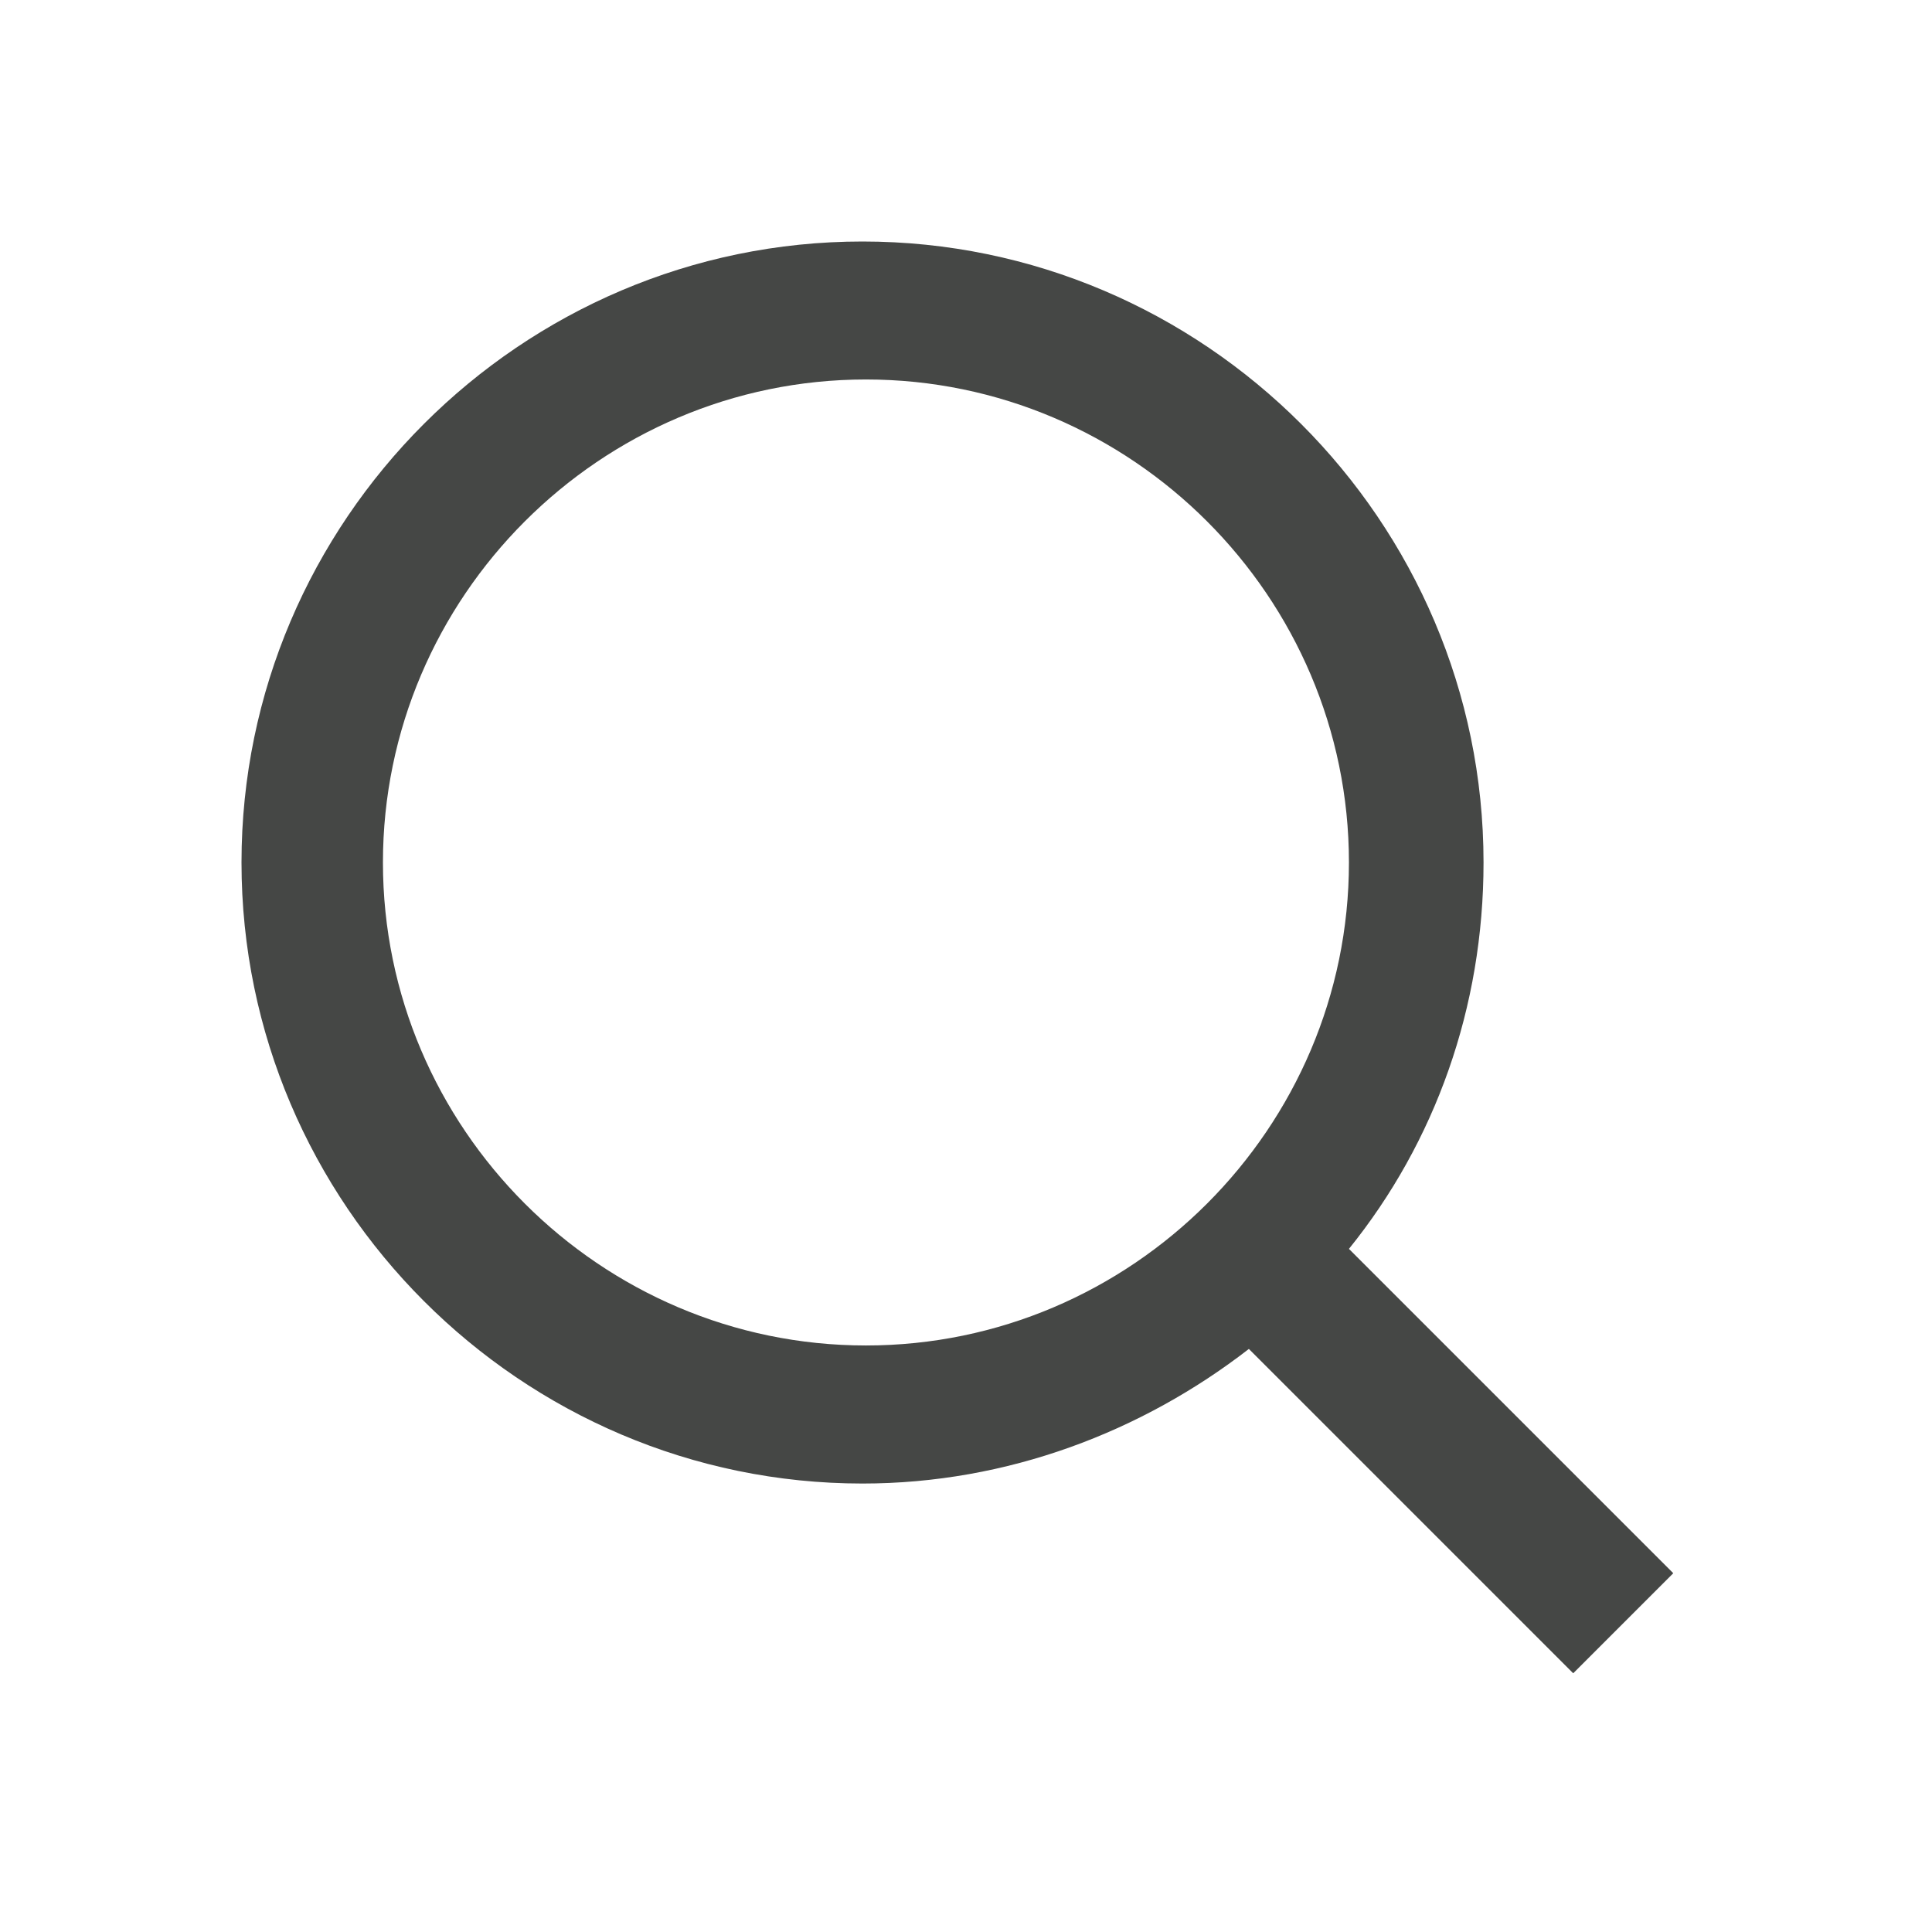 <svg width="24" height="24" viewBox="0 0 24 24" fill="none" xmlns="http://www.w3.org/2000/svg">
<path d="M20.786 19.543L16.757 15.514C17.829 14.186 18.429 12.514 18.429 10.714C18.429 6.471 14.957 3 10.714 3C6.471 3 3 6.471 3 10.714C3 14.957 6.471 18.429 10.714 18.429C12.514 18.429 14.186 17.786 15.514 16.757L19.543 20.786L20.786 19.543ZM10.757 16.714C7.457 16.714 4.757 14.014 4.757 10.714C4.757 7.414 7.457 4.714 10.757 4.714C14.057 4.714 16.757 7.414 16.757 10.714C16.757 14.014 14.057 16.714 10.757 16.714Z" fill="#454745"/>
</svg>
